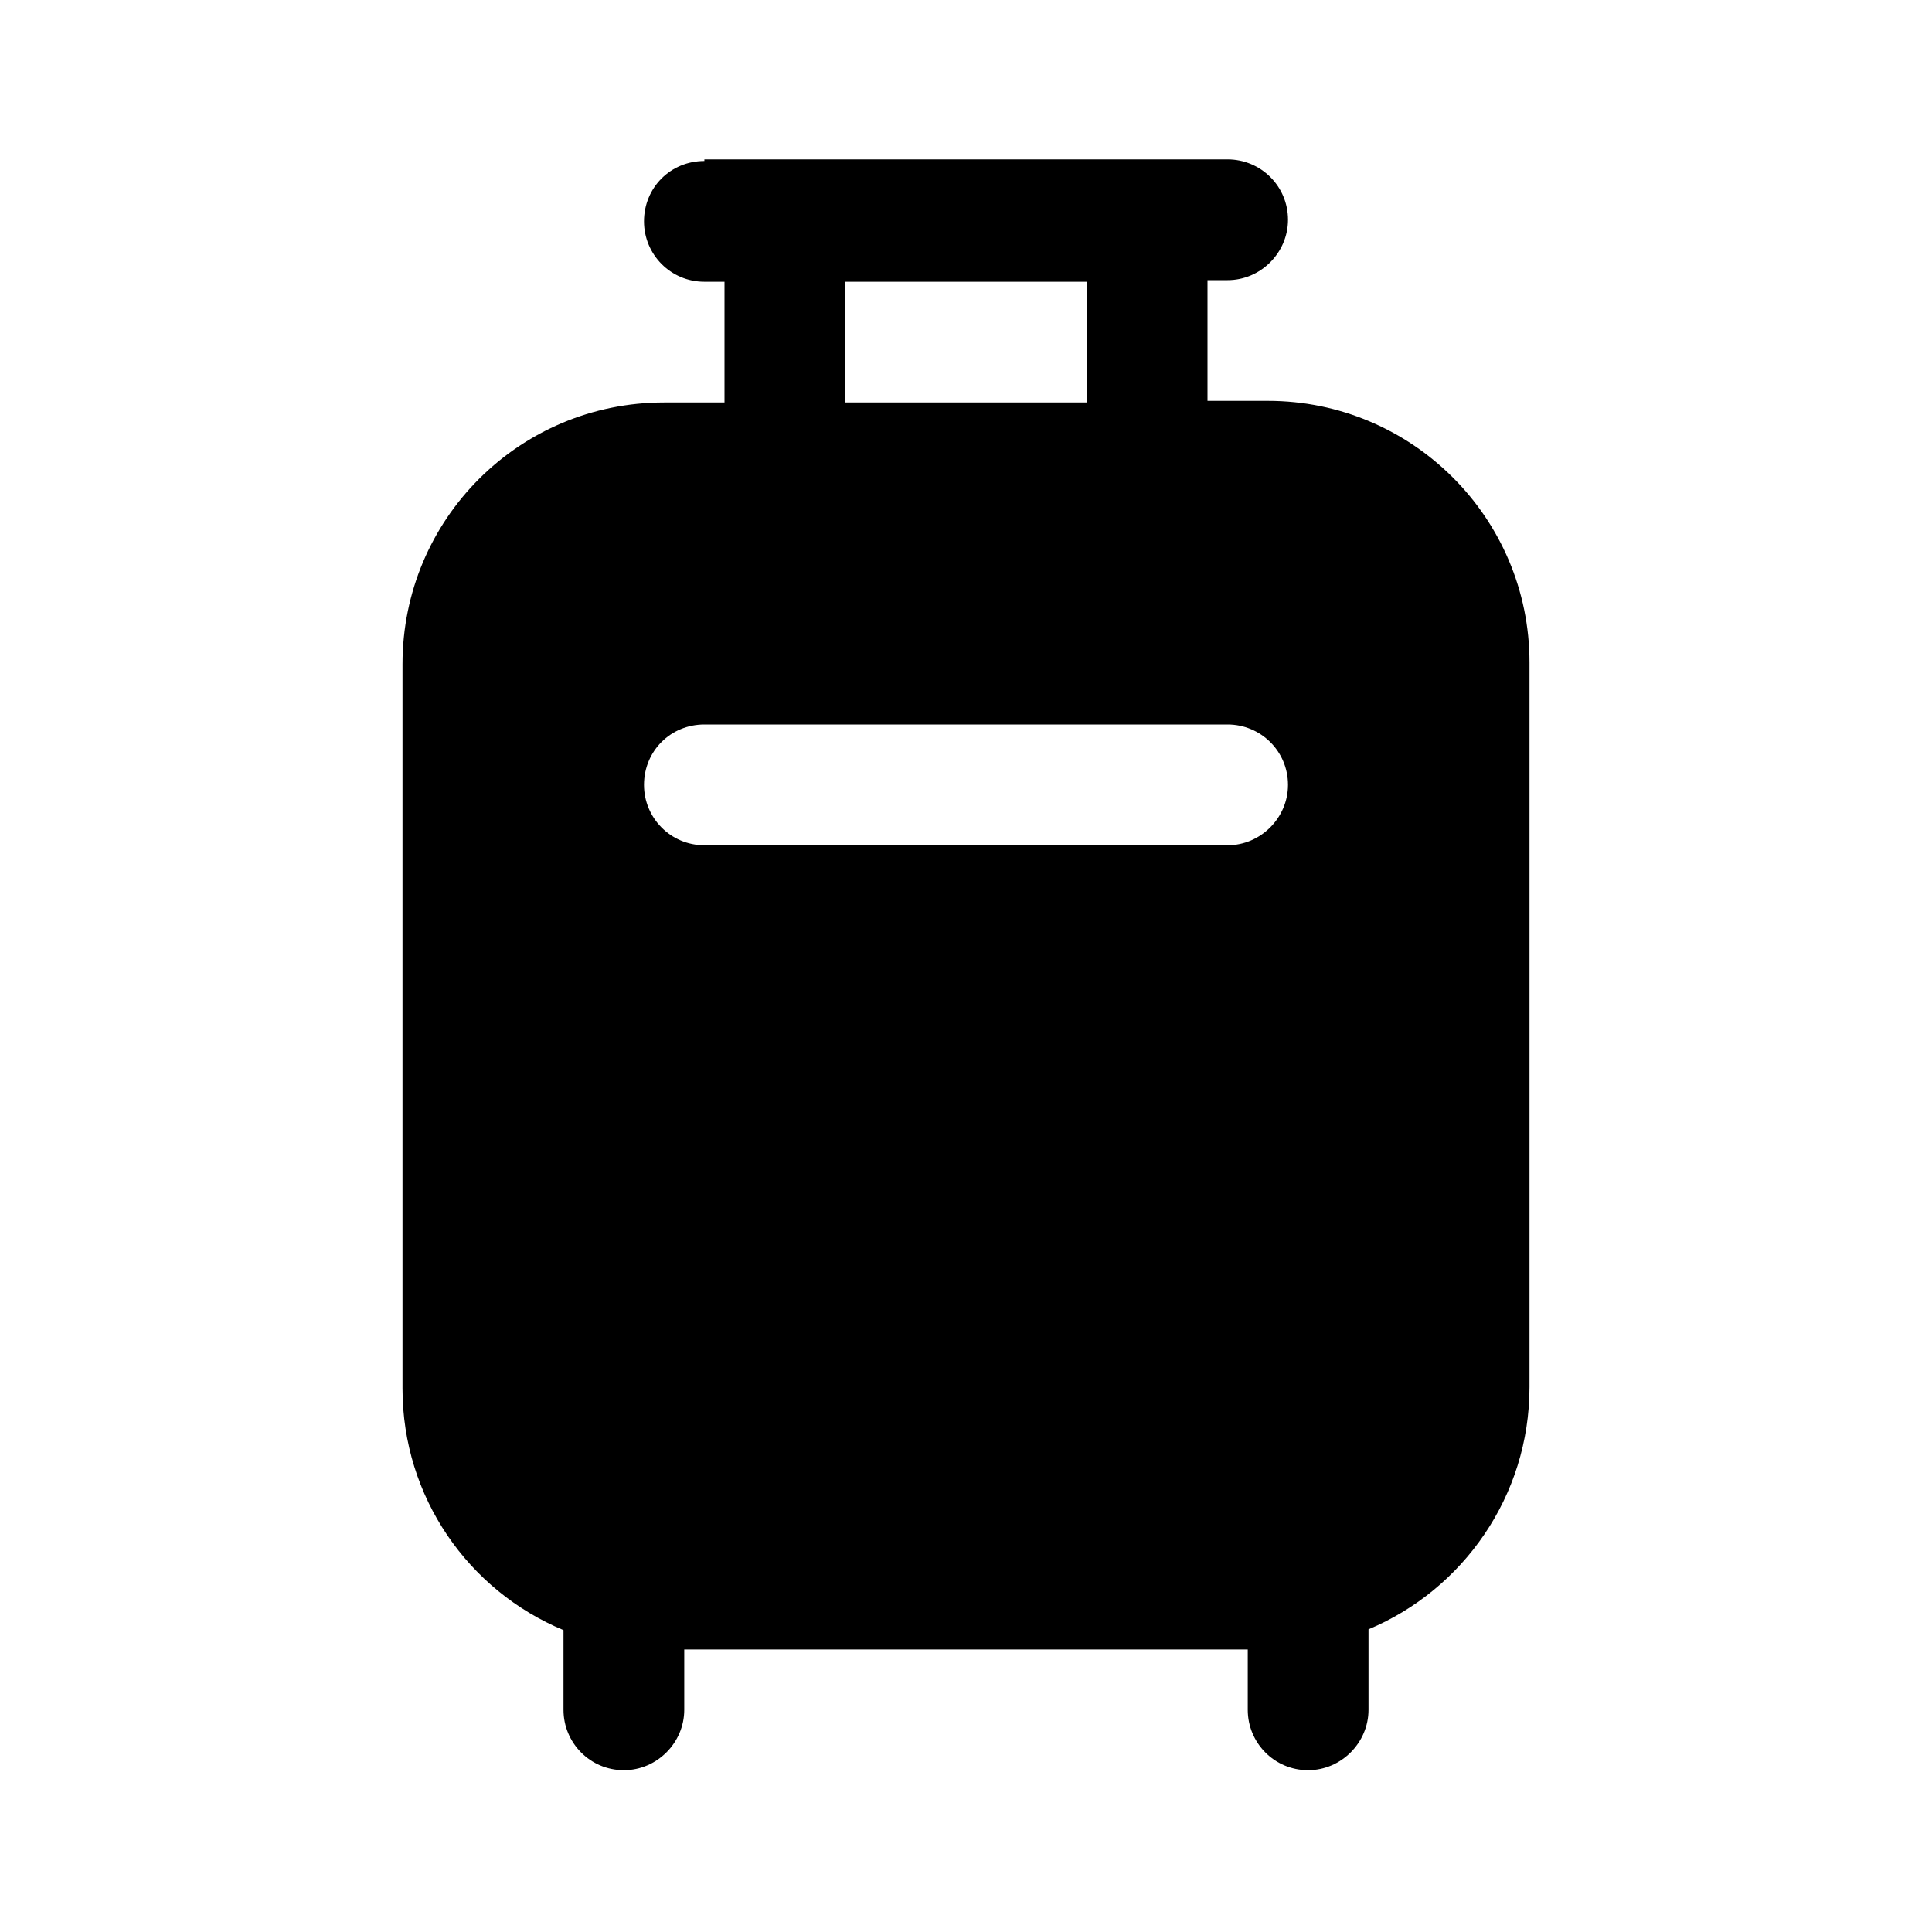 <svg viewBox="0 0 24 24" xmlns="http://www.w3.org/2000/svg"><path fill="currentColor" d="M8.75 2c-.42 0-.75.33-.75.75 0 .41.33.75.75.75H9V5h-.75C6.45 5 5 6.45 5 8.25v9c0 1.35.82 2.51 2 3v.99c0 .41.33.75.75.75 .41 0 .75-.34.75-.75v-.75h7v.75c0 .41.33.75.75.75 .41 0 .75-.34.75-.75v-1c1.17-.49 2-1.65 2-3.01v-9c0-1.8-1.46-3.25-3.25-3.25H15v-1.5h.25c.41 0 .75-.34.75-.75 0-.42-.34-.75-.75-.75h-6.5Zm4.75 1.5V5h-3V3.5h3ZM8 9.75c0-.42.33-.75.75-.75h6.5c.41 0 .75.33.75.75 0 .41-.34.75-.75.75h-6.5c-.42 0-.75-.34-.75-.75Z"/></svg>